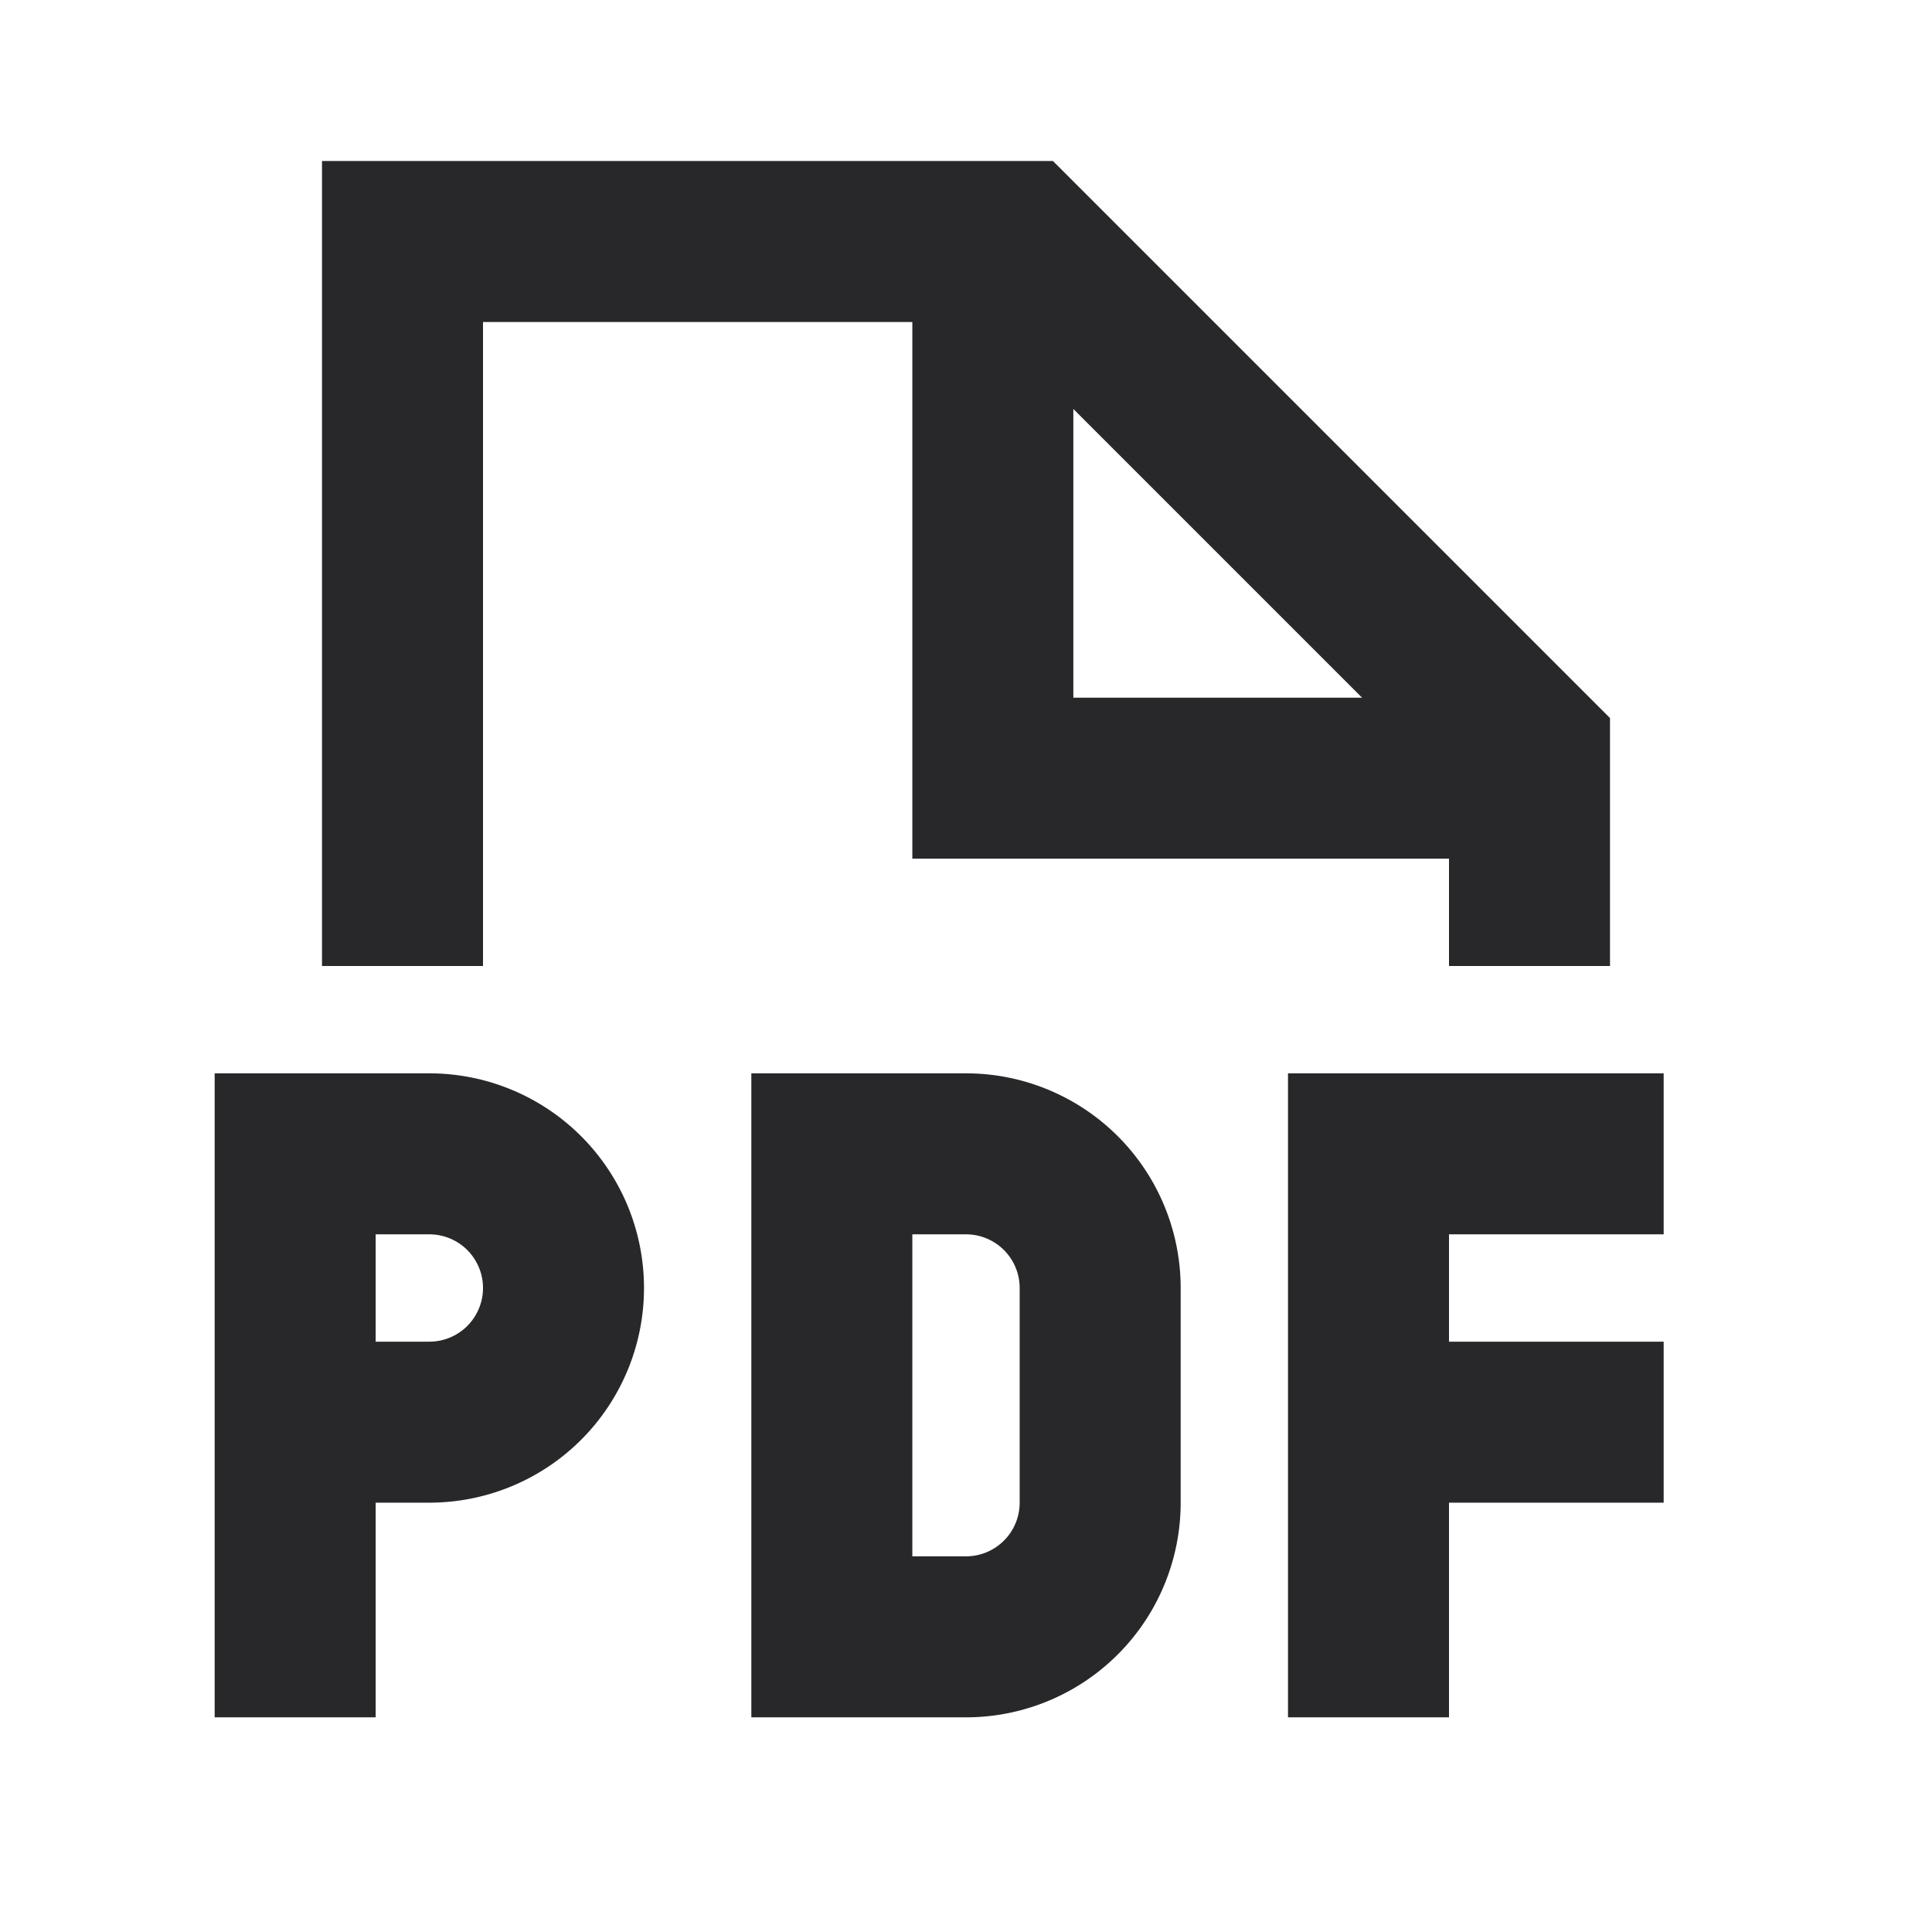 <svg xmlns="http://www.w3.org/2000/svg" style="color: transparent; fill: #28282A;" viewBox="0 0 18 18"><path clip-rule="evenodd" d="M3 1.5h6.81l.22.22 4.75 4.75.22.22V9h-1.5V8h-5V3h-4v6H3V1.5zm7 2.31V6.5h2.69L10 3.81zM2 10h2a2 2 0 110 4h-.5v2H2v-6zm2 2.5a.5.5 0 000-1h-.5v1H4zm8.75-2.5H12v6h1.5v-2h2v-1.5h-2v-1h2V10h-2.75zM7 10h2a2 2 0 012 2v2a2 2 0 01-2 2H7v-6zm1.5 1.5v3H9a.5.5 0 00.5-.5v-2a.5.5 0 00-.5-.5h-.5z" fill-rule="evenodd"></path></svg>